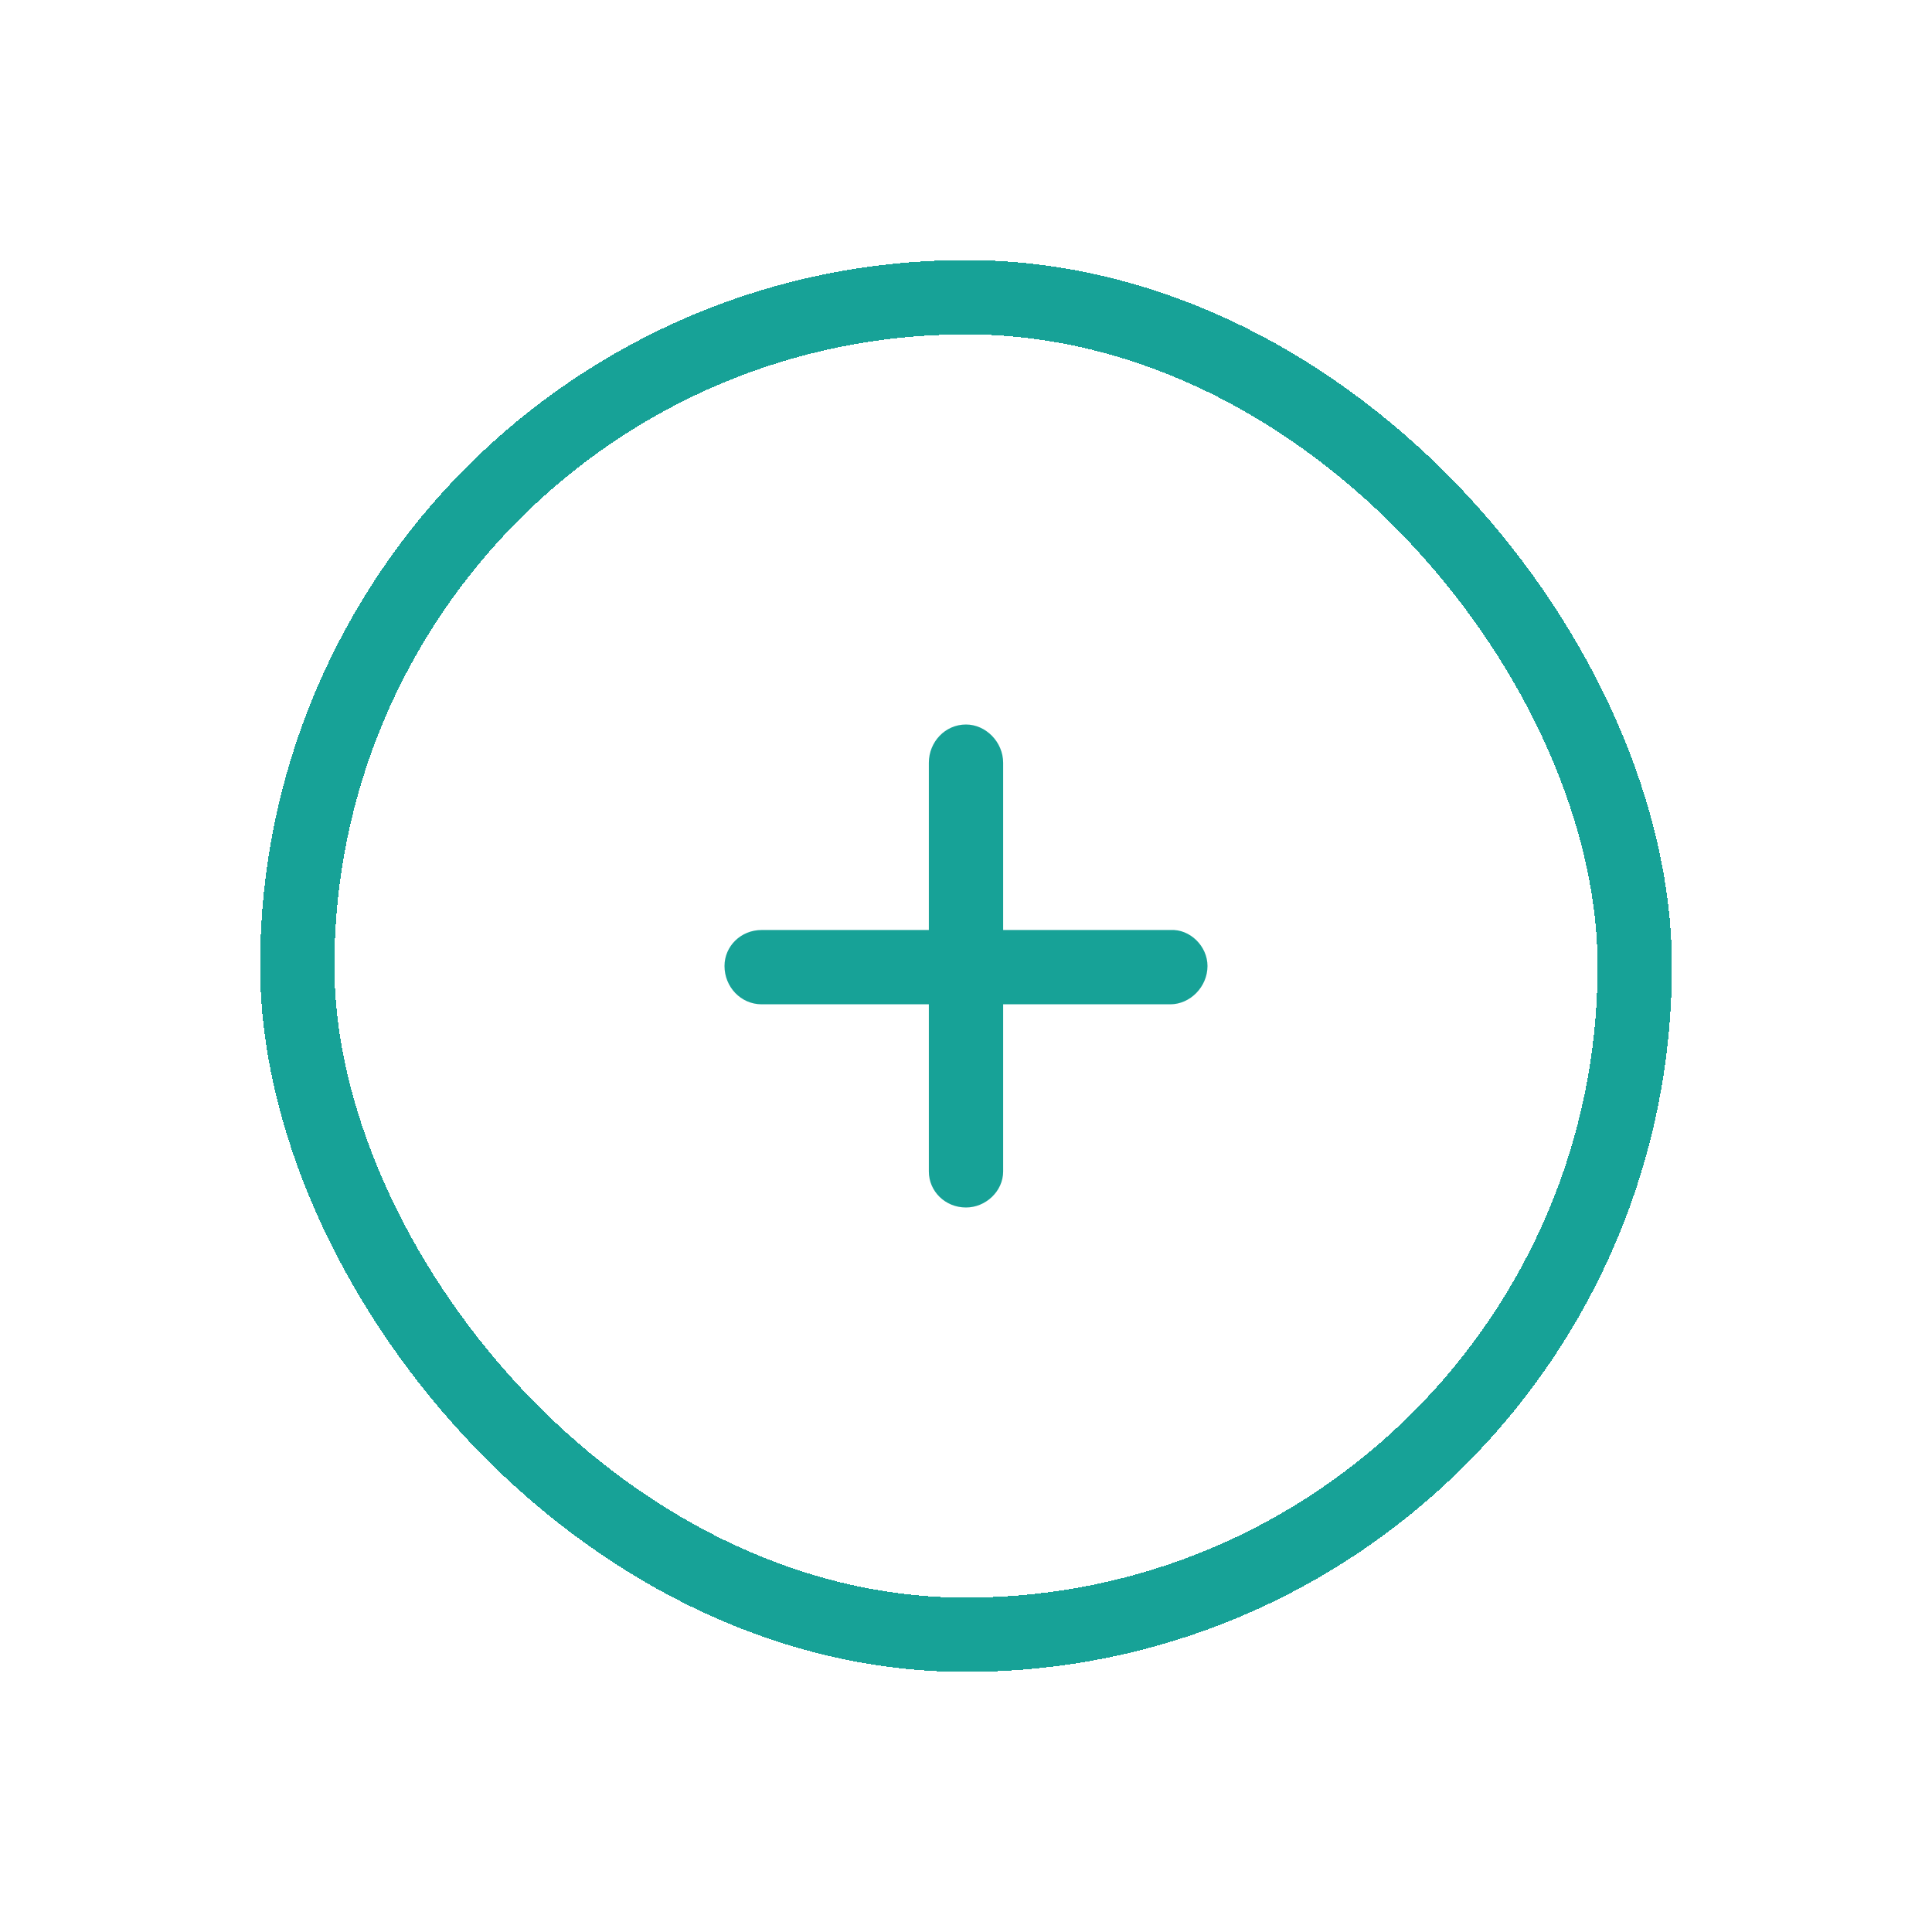 <svg width="52" height="52" viewBox="0 0 52 52" fill="none" xmlns="http://www.w3.org/2000/svg">
<g filter="url(#filter0_d_1118_52396)">
<rect x="7" y="7" width="38" height="38" rx="19" fill="white" shape-rendering="crispEdges"/>
<path d="M32.5 26C32.5 26.562 32.031 27.031 31.5 27.031H27V31.531C27 32.062 26.531 32.5 26 32.5C25.438 32.5 25 32.062 25 31.531V27.031H20.5C19.938 27.031 19.5 26.562 19.5 26C19.5 25.469 19.938 25.031 20.5 25.031H25V20.531C25 19.969 25.438 19.5 26 19.5C26.531 19.5 27 19.969 27 20.531V25.031H31.5C32.031 25 32.5 25.469 32.5 26Z" fill="#17A297"/>
<rect x="8" y="8" width="36" height="36" rx="18" stroke="#17A297" stroke-width="2" shape-rendering="crispEdges"/>
</g>
<defs>
<filter id="filter0_d_1118_52396" x="0" y="0" width="52" height="52" filterUnits="userSpaceOnUse" color-interpolation-filters="sRGB">
<feFlood flood-opacity="0" result="BackgroundImageFix"/>
<feColorMatrix in="SourceAlpha" type="matrix" values="0 0 0 0 0 0 0 0 0 0 0 0 0 0 0 0 0 0 127 0" result="hardAlpha"/>
<feOffset/>
<feGaussianBlur stdDeviation="3.5"/>
<feComposite in2="hardAlpha" operator="out"/>
<feColorMatrix type="matrix" values="0 0 0 0 0 0 0 0 0 0 0 0 0 0 0 0 0 0 0.02 0"/>
<feBlend mode="normal" in2="BackgroundImageFix" result="effect1_dropShadow_1118_52396"/>
<feBlend mode="normal" in="SourceGraphic" in2="effect1_dropShadow_1118_52396" result="shape"/>
</filter>
</defs>
</svg>

